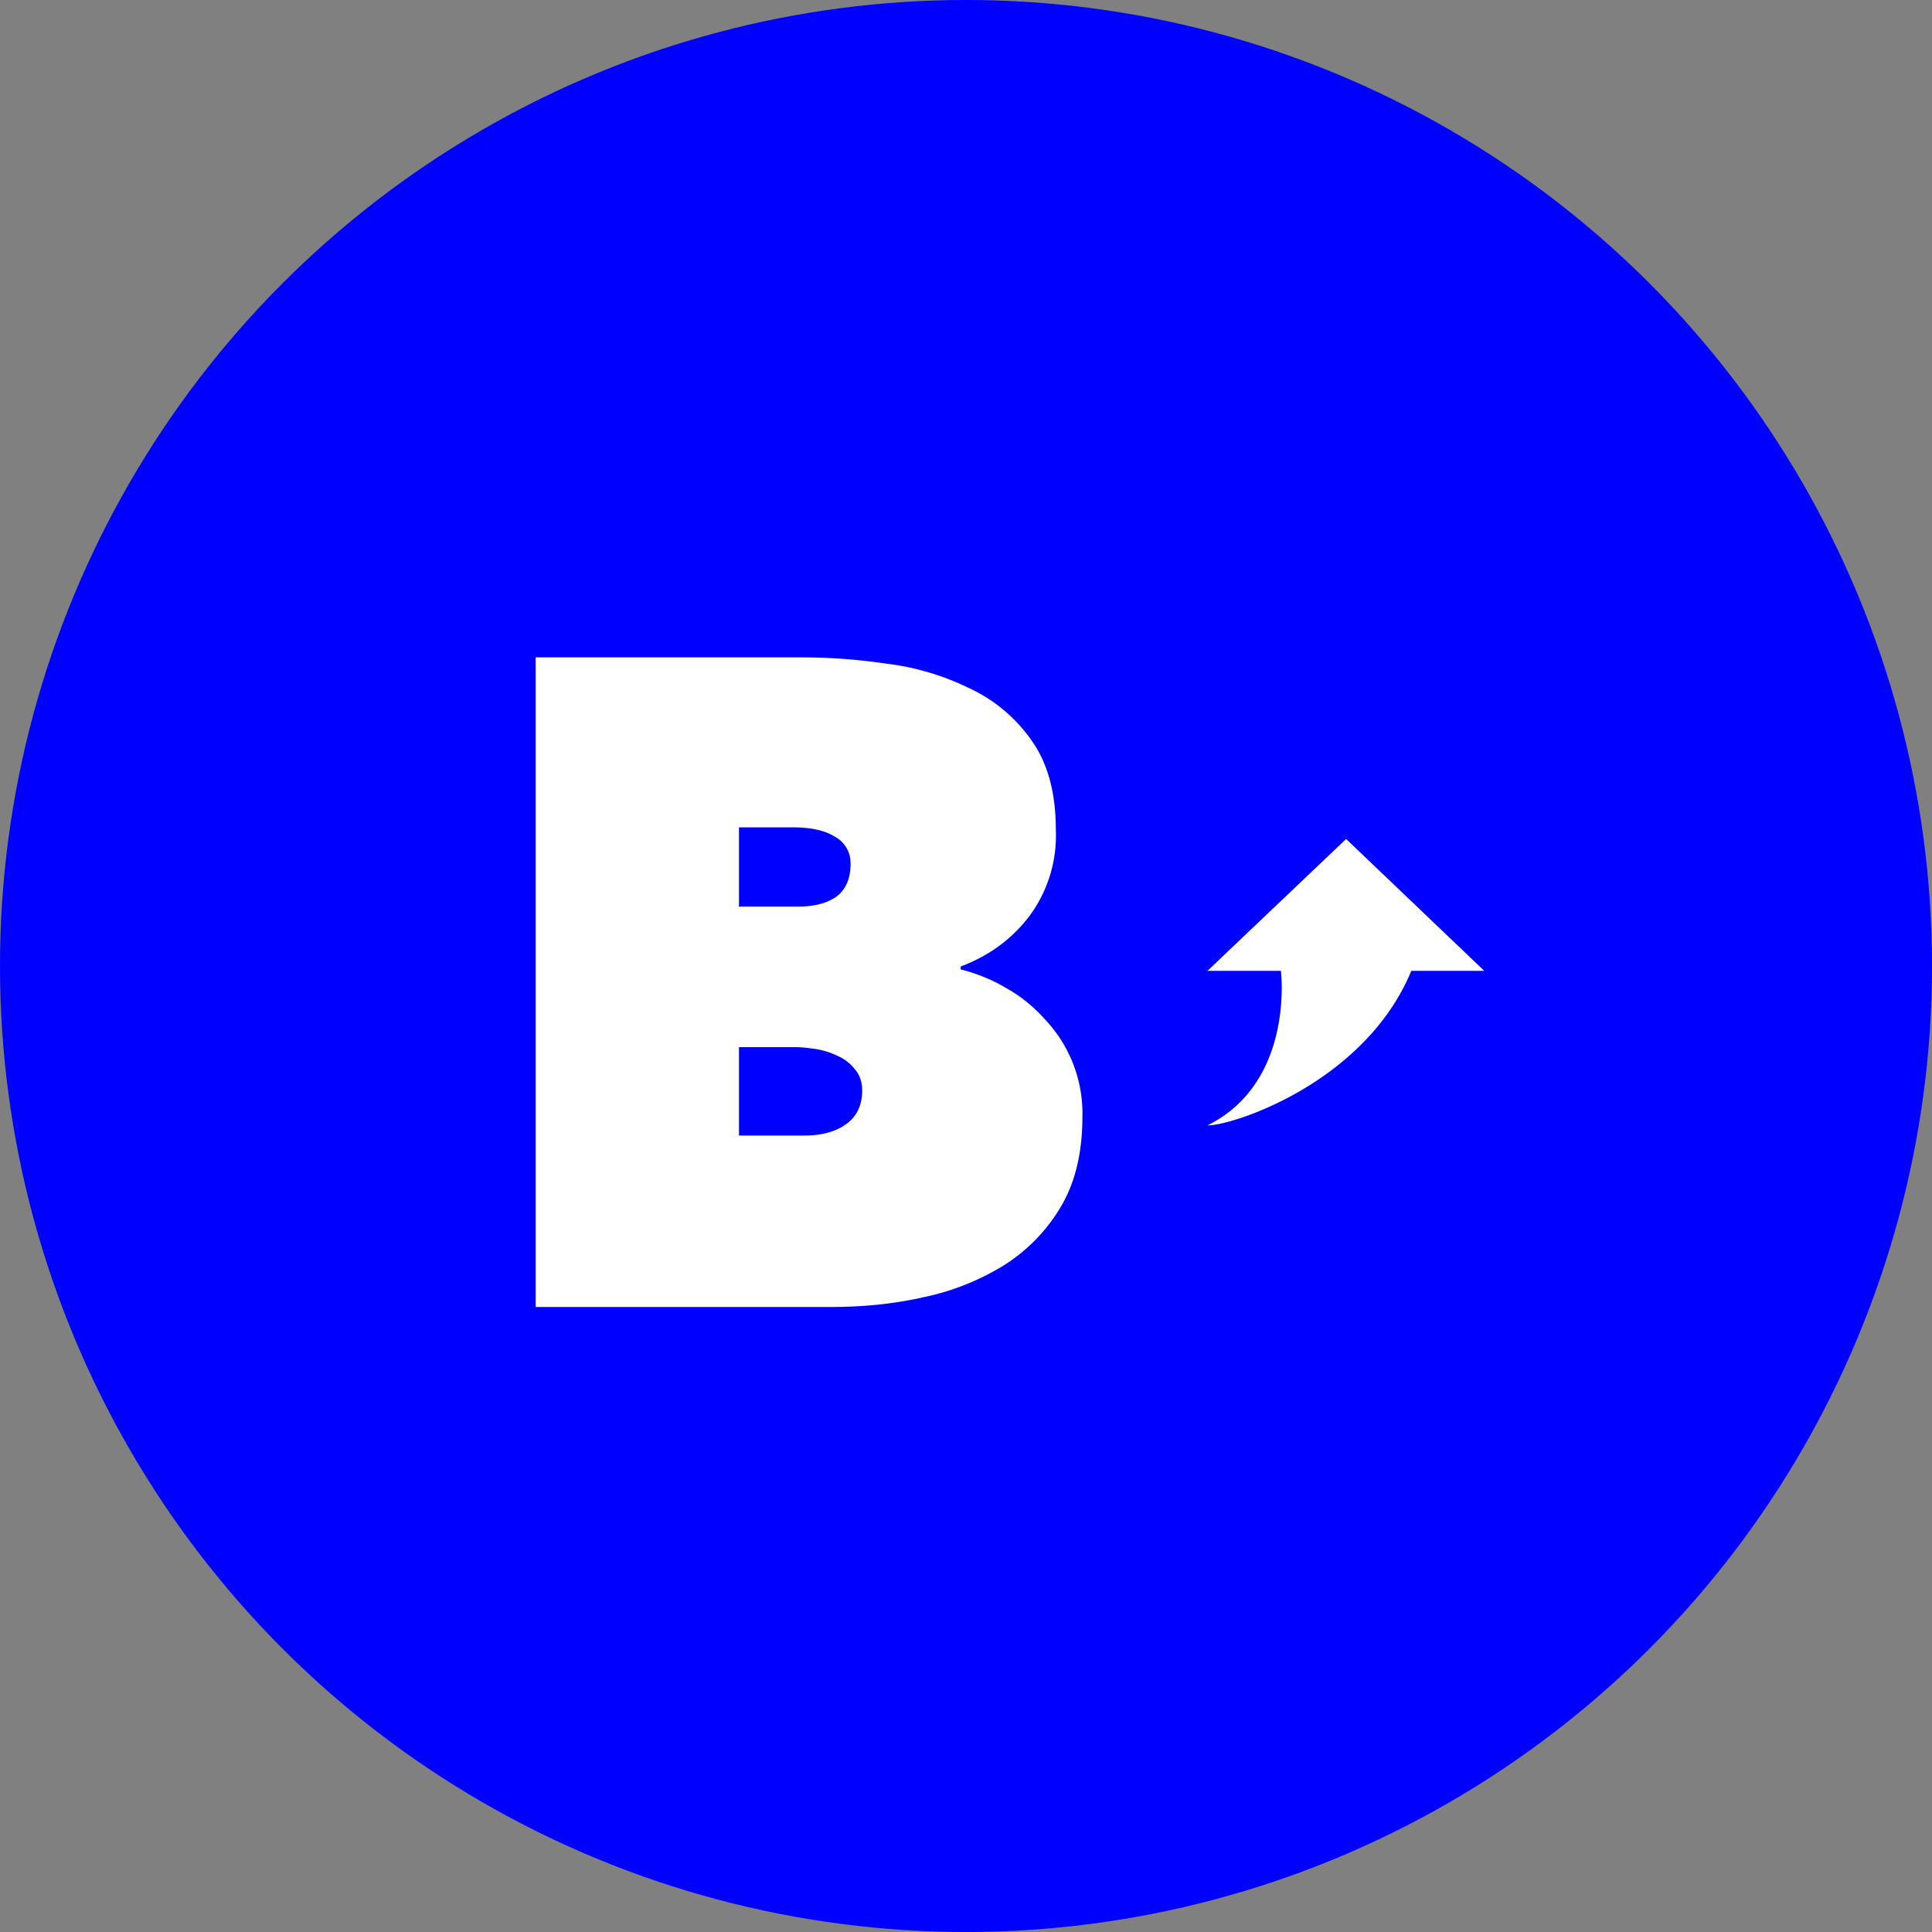 <svg width="400" height="400" fill="none" xmlns="http://www.w3.org/2000/svg"><rect width="100%" height="100%" fill="#808080" stroke="none"/><circle cx="200" cy="200" r="200" fill="#00F"/><path fill-rule="evenodd" clip-rule="evenodd" d="M153 187.8v-16.5h11.3c3.5 0 6.4.6 8.5 1.9a6.2 6.2 0 0 1 3.3 5.7c0 3-1 5.3-3 6.8-2.1 1.4-4.7 2-7.9 2h-12.1Zm0 47.3v-18.3h11.7c1.4 0 2.8.2 4.3.4 1.7.3 3.2.8 4.6 1.5a9 9 0 0 1 3.4 2.7c1 1.1 1.5 2.6 1.5 4.4 0 3-1.1 5.4-3.4 7-2.1 1.5-5 2.3-8.5 2.3H153Zm55.2-30.6c-3-1.8-6.2-3-9.3-3.8v-.6c5.9-2.2 10.6-5.7 14.2-10.4a28 28 0 0 0 5.5-17.9c0-7.7-1.7-13.9-5.1-18.6a32.3 32.3 0 0 0-13-10.8 53.5 53.5 0 0 0-17-5 120 120 0 0 0-17.3-1.3h-55.3v134.5h61c6.6 0 13-.6 19.2-2a51.9 51.9 0 0 0 16.7-6.6 36 36 0 0 0 11.8-12.1c3-5 4.5-11.3 4.5-18.6a28.3 28.3 0 0 0-7.8-20.3 30.6 30.6 0 0 0-8.1-6.5ZM250 233c5.5 0 32.7-9 42.2-32h15.1l-28.6-27.3L250 201h15.2s2.9 23-15.2 32Z" fill="#fff"/></svg>
